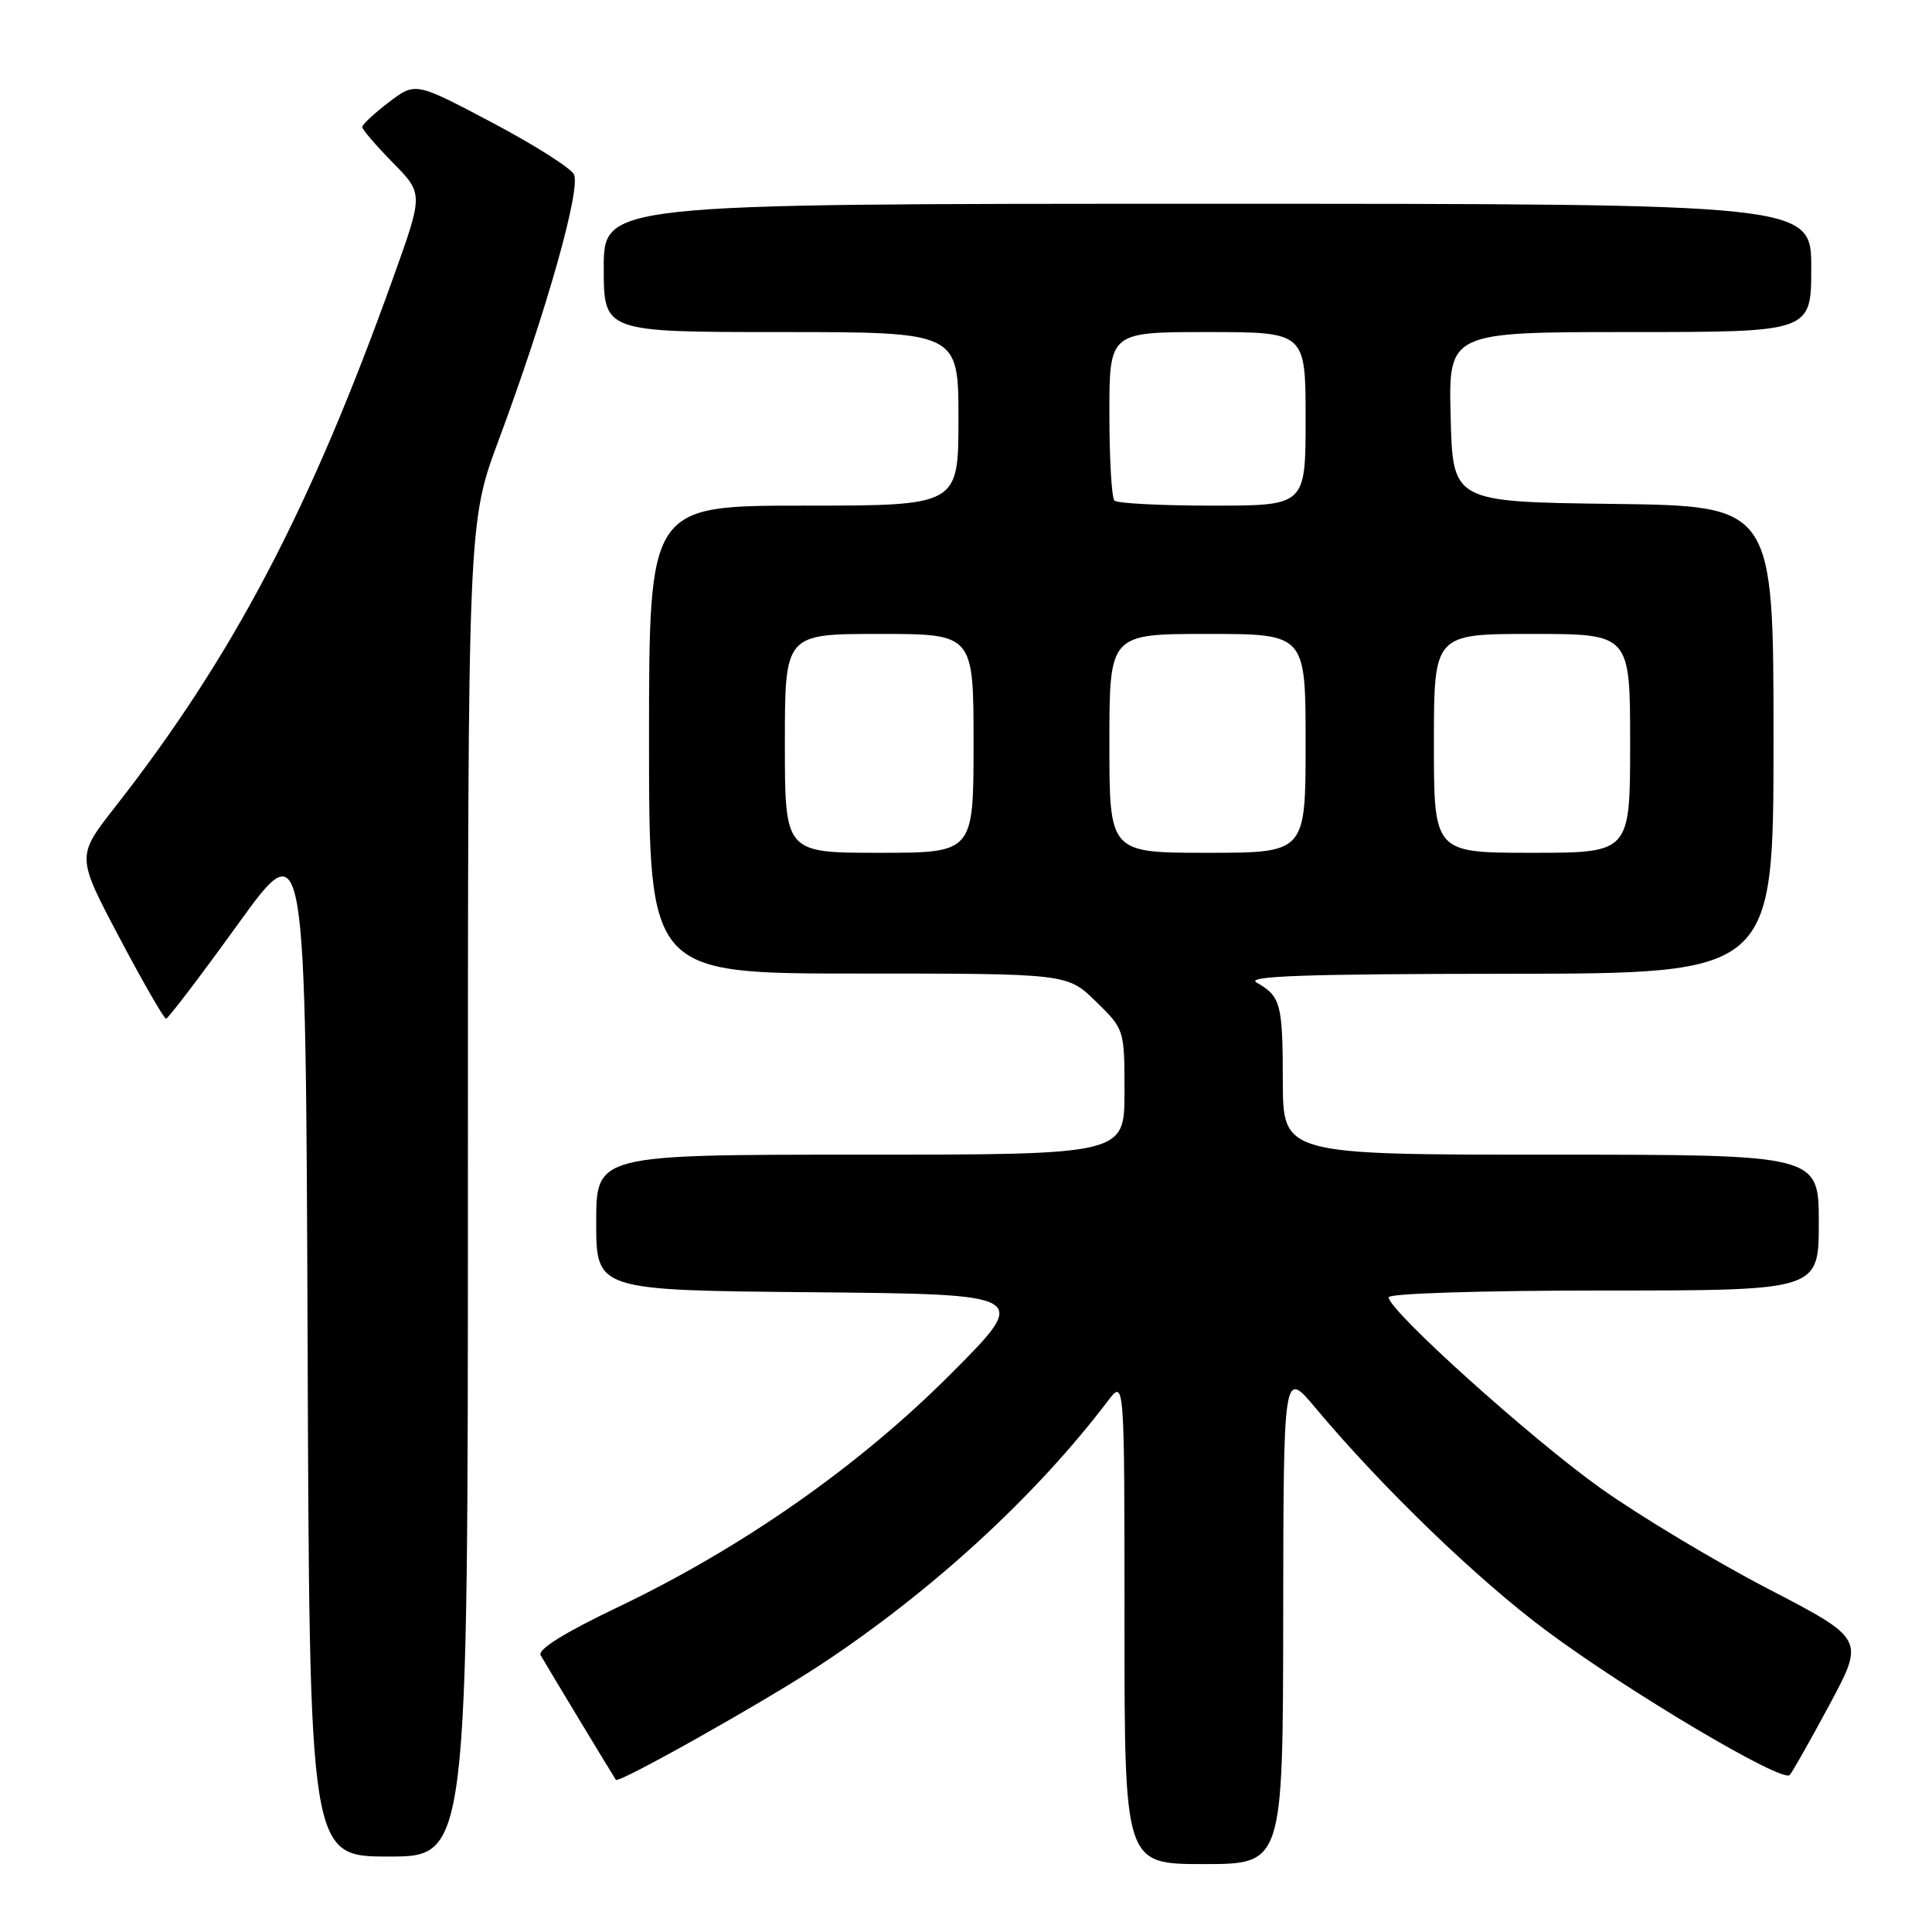 <?xml version="1.0" encoding="UTF-8" standalone="no"?>
<!DOCTYPE svg PUBLIC "-//W3C//DTD SVG 1.1//EN" "http://www.w3.org/Graphics/SVG/1.1/DTD/svg11.dtd" >
<svg xmlns="http://www.w3.org/2000/svg" xmlns:xlink="http://www.w3.org/1999/xlink" version="1.1" viewBox="0 0 256 256">
 <g >
 <path fill="currentColor"
d=" M 170.03 214.25 C 170.07 181.50 170.07 181.50 174.26 186.50 C 183.20 197.17 195.72 209.25 204.97 216.13 C 215.89 224.24 236.17 236.26 237.14 235.20 C 237.50 234.82 239.88 230.60 242.44 225.84 C 247.08 217.18 247.08 217.18 234.29 210.53 C 227.26 206.88 217.28 200.88 212.12 197.22 C 202.86 190.63 184.00 173.65 184.00 171.90 C 184.00 171.39 196.23 171.00 212.50 171.00 C 241.00 171.00 241.00 171.00 241.00 162.00 C 241.00 153.00 241.00 153.00 205.50 153.00 C 170.00 153.00 170.00 153.00 169.98 143.25 C 169.97 132.98 169.71 132.02 166.50 130.19 C 164.98 129.33 172.95 129.05 199.75 129.03 C 235.00 129.00 235.00 129.00 235.00 98.02 C 235.00 67.04 235.00 67.04 213.75 66.77 C 192.50 66.50 192.50 66.50 192.22 55.25 C 191.93 44.00 191.93 44.00 215.97 44.00 C 240.00 44.00 240.00 44.00 240.00 35.50 C 240.00 27.00 240.00 27.00 160.00 27.00 C 80.00 27.00 80.00 27.00 80.00 35.50 C 80.00 44.00 80.00 44.00 103.50 44.00 C 127.00 44.00 127.00 44.00 127.00 55.50 C 127.00 67.00 127.00 67.00 106.50 67.00 C 86.00 67.00 86.00 67.00 86.00 98.00 C 86.00 129.00 86.00 129.00 113.71 129.00 C 141.42 129.00 141.42 129.00 145.21 132.70 C 149.00 136.40 149.00 136.42 149.00 144.70 C 149.00 153.00 149.00 153.00 114.00 153.00 C 79.00 153.00 79.00 153.00 79.00 161.98 C 79.00 170.97 79.00 170.97 107.75 171.23 C 136.50 171.50 136.50 171.50 126.00 182.04 C 113.83 194.25 98.36 205.09 81.74 213.02 C 74.77 216.35 71.21 218.57 71.64 219.33 C 72.34 220.57 81.21 235.26 81.61 235.84 C 81.97 236.36 101.54 225.35 108.89 220.48 C 123.64 210.72 137.26 198.19 146.81 185.62 C 149.00 182.73 149.00 182.73 149.00 214.87 C 149.00 247.00 149.00 247.00 159.50 247.00 C 170.00 247.00 170.00 247.00 170.03 214.25 Z  M 62.00 157.64 C 62.00 69.28 62.00 69.28 66.05 58.39 C 72.37 41.40 77.03 24.93 76.04 23.09 C 75.57 22.22 70.65 19.11 65.11 16.19 C 55.04 10.87 55.04 10.87 51.52 13.55 C 49.58 15.03 48.00 16.50 48.00 16.83 C 48.00 17.16 49.82 19.28 52.04 21.54 C 56.09 25.66 56.09 25.66 52.18 36.58 C 41.14 67.45 30.88 86.98 15.21 106.98 C 10.13 113.47 10.13 113.47 15.81 124.22 C 18.94 130.14 21.73 134.98 22.00 134.98 C 22.27 134.98 26.55 129.36 31.50 122.50 C 40.50 110.02 40.50 110.02 40.76 178.01 C 41.01 246.00 41.01 246.00 51.51 246.00 C 62.00 246.00 62.00 246.00 62.00 157.64 Z  M 104.00 98.50 C 104.00 84.00 104.00 84.00 116.50 84.00 C 129.00 84.00 129.00 84.00 129.00 98.50 C 129.00 113.00 129.00 113.00 116.50 113.00 C 104.00 113.00 104.00 113.00 104.00 98.50 Z  M 147.00 98.50 C 147.00 84.00 147.00 84.00 160.00 84.00 C 173.00 84.00 173.00 84.00 173.00 98.50 C 173.00 113.00 173.00 113.00 160.00 113.00 C 147.00 113.00 147.00 113.00 147.00 98.50 Z  M 190.00 98.50 C 190.00 84.00 190.00 84.00 203.00 84.00 C 216.00 84.00 216.00 84.00 216.00 98.50 C 216.00 113.00 216.00 113.00 203.00 113.00 C 190.00 113.00 190.00 113.00 190.00 98.50 Z  M 147.67 66.33 C 147.30 65.97 147.00 60.79 147.00 54.83 C 147.00 44.00 147.00 44.00 160.00 44.00 C 173.00 44.00 173.00 44.00 173.00 55.50 C 173.00 67.00 173.00 67.00 160.67 67.00 C 153.88 67.00 148.03 66.70 147.67 66.33 Z "/>
</g>
</svg>